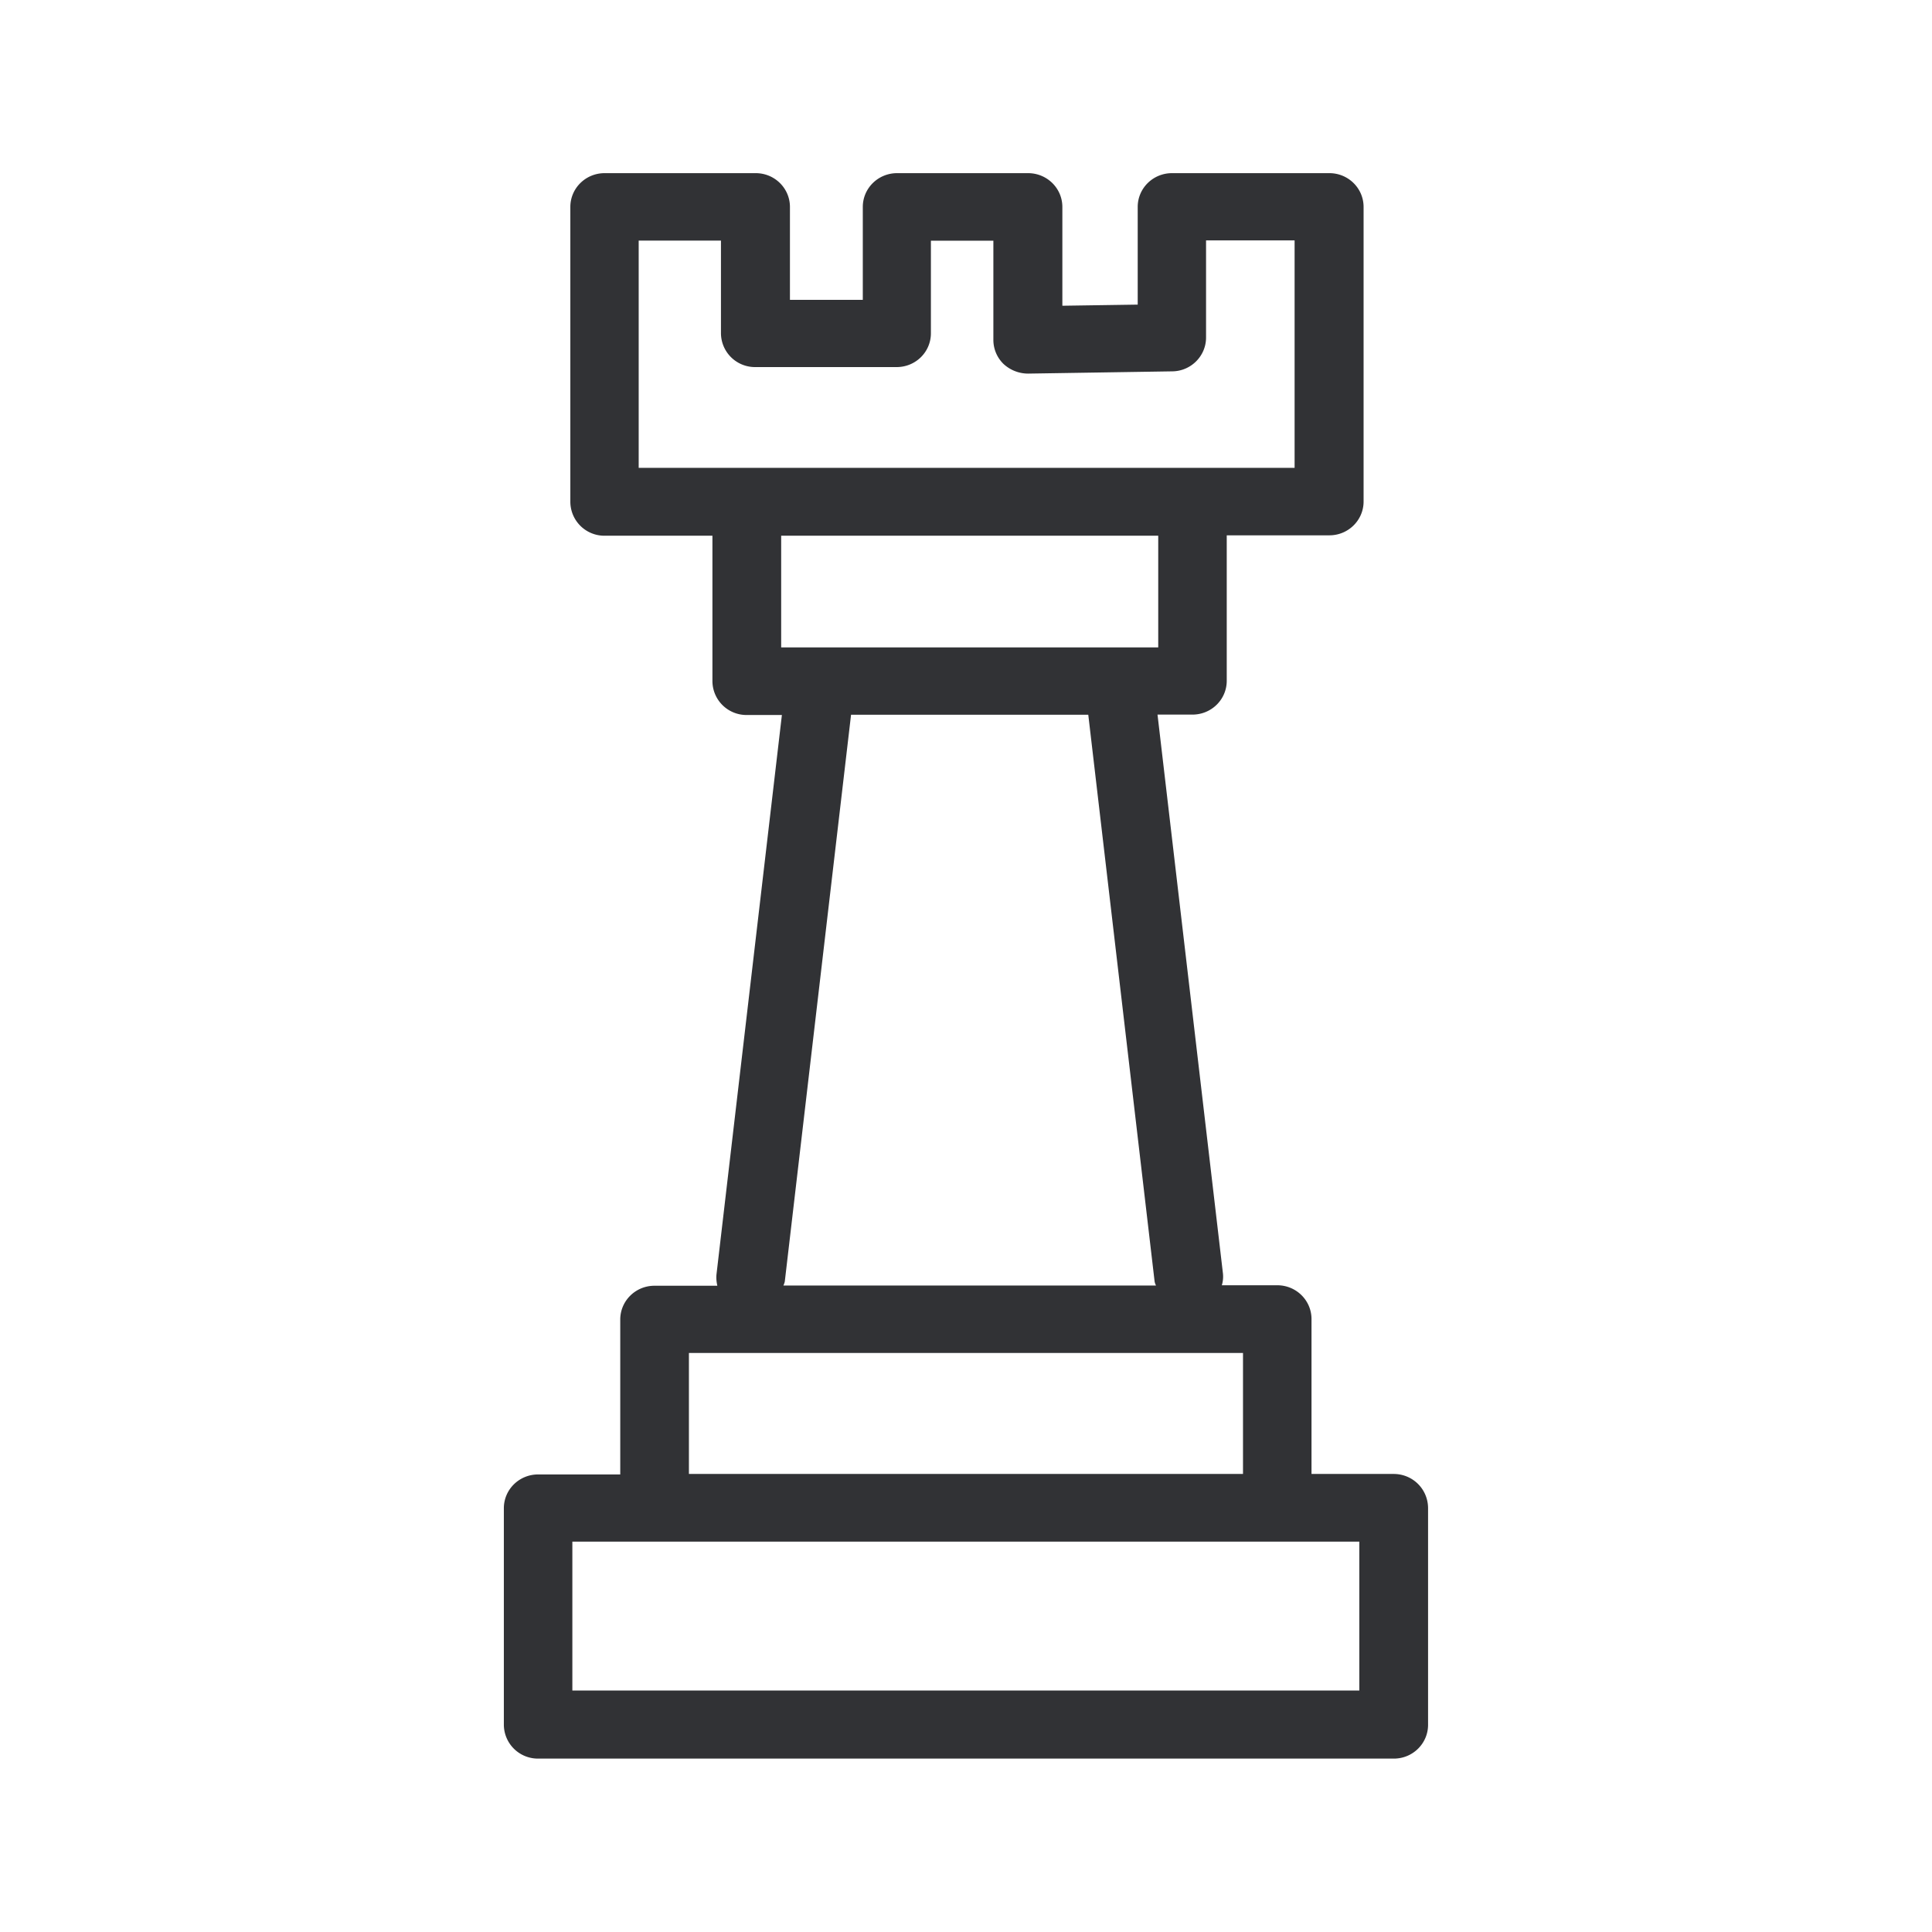 <svg xmlns="http://www.w3.org/2000/svg" width="24" height="24" fill="none"><path fill="#313235" d="M16.292 18.31h1.02c.238 0 .428.189.428.427v2.689c0 .232-.19.42-.425.42H6.685a.423.423 0 0 1-.426-.42v-2.69c0-.232.19-.42.426-.42h1.02v-1.924c0-.232.19-.42.425-.42h.781c-.01-.045-.016-.095-.01-.146l.812-6.944h-.437a.423.423 0 0 1-.426-.42V6.655H7.51a.423.423 0 0 1-.425-.42V2.571c0-.232.19-.42.426-.42h1.877c.235 0 .425.188.425.42v1.154h.905V2.571c0-.232.19-.42.426-.42h1.627c.236 0 .426.188.426.42v1.227l.936-.014V2.571c0-.232.19-.42.426-.42h1.955c.235 0 .425.188.425.42V6.23c0 .232-.19.42-.425.42h-1.275v1.807c0 .232-.19.42-.426.42h-.434l.813 6.944c.005.05 0 .098-.014.145h.689c.235 0 .425.188.425.42v1.925Zm.594 2.69v-1.849H7.11V21h9.776Zm-8.328-2.69h6.883v-1.503H8.558v1.504Zm2.014-9.43-.823 7.039c-.002.011-.006.022-.01.033a.368.368 0 0 0-.007.017h4.628l-.007-.016c-.004-.01-.008-.021-.01-.034l-.824-7.04h-2.947Zm-.868-.838h4.684V6.655H9.704v1.387Zm-.748-5.053H7.934v2.823h8.148V2.986h-1.1v1.207c0 .23-.188.418-.42.42l-1.79.028a.45.45 0 0 1-.306-.12.417.417 0 0 1-.126-.3V2.99h-.776V4.14c0 .233-.19.42-.426.42H9.382a.423.423 0 0 1-.426-.42V2.989Z"/></svg>